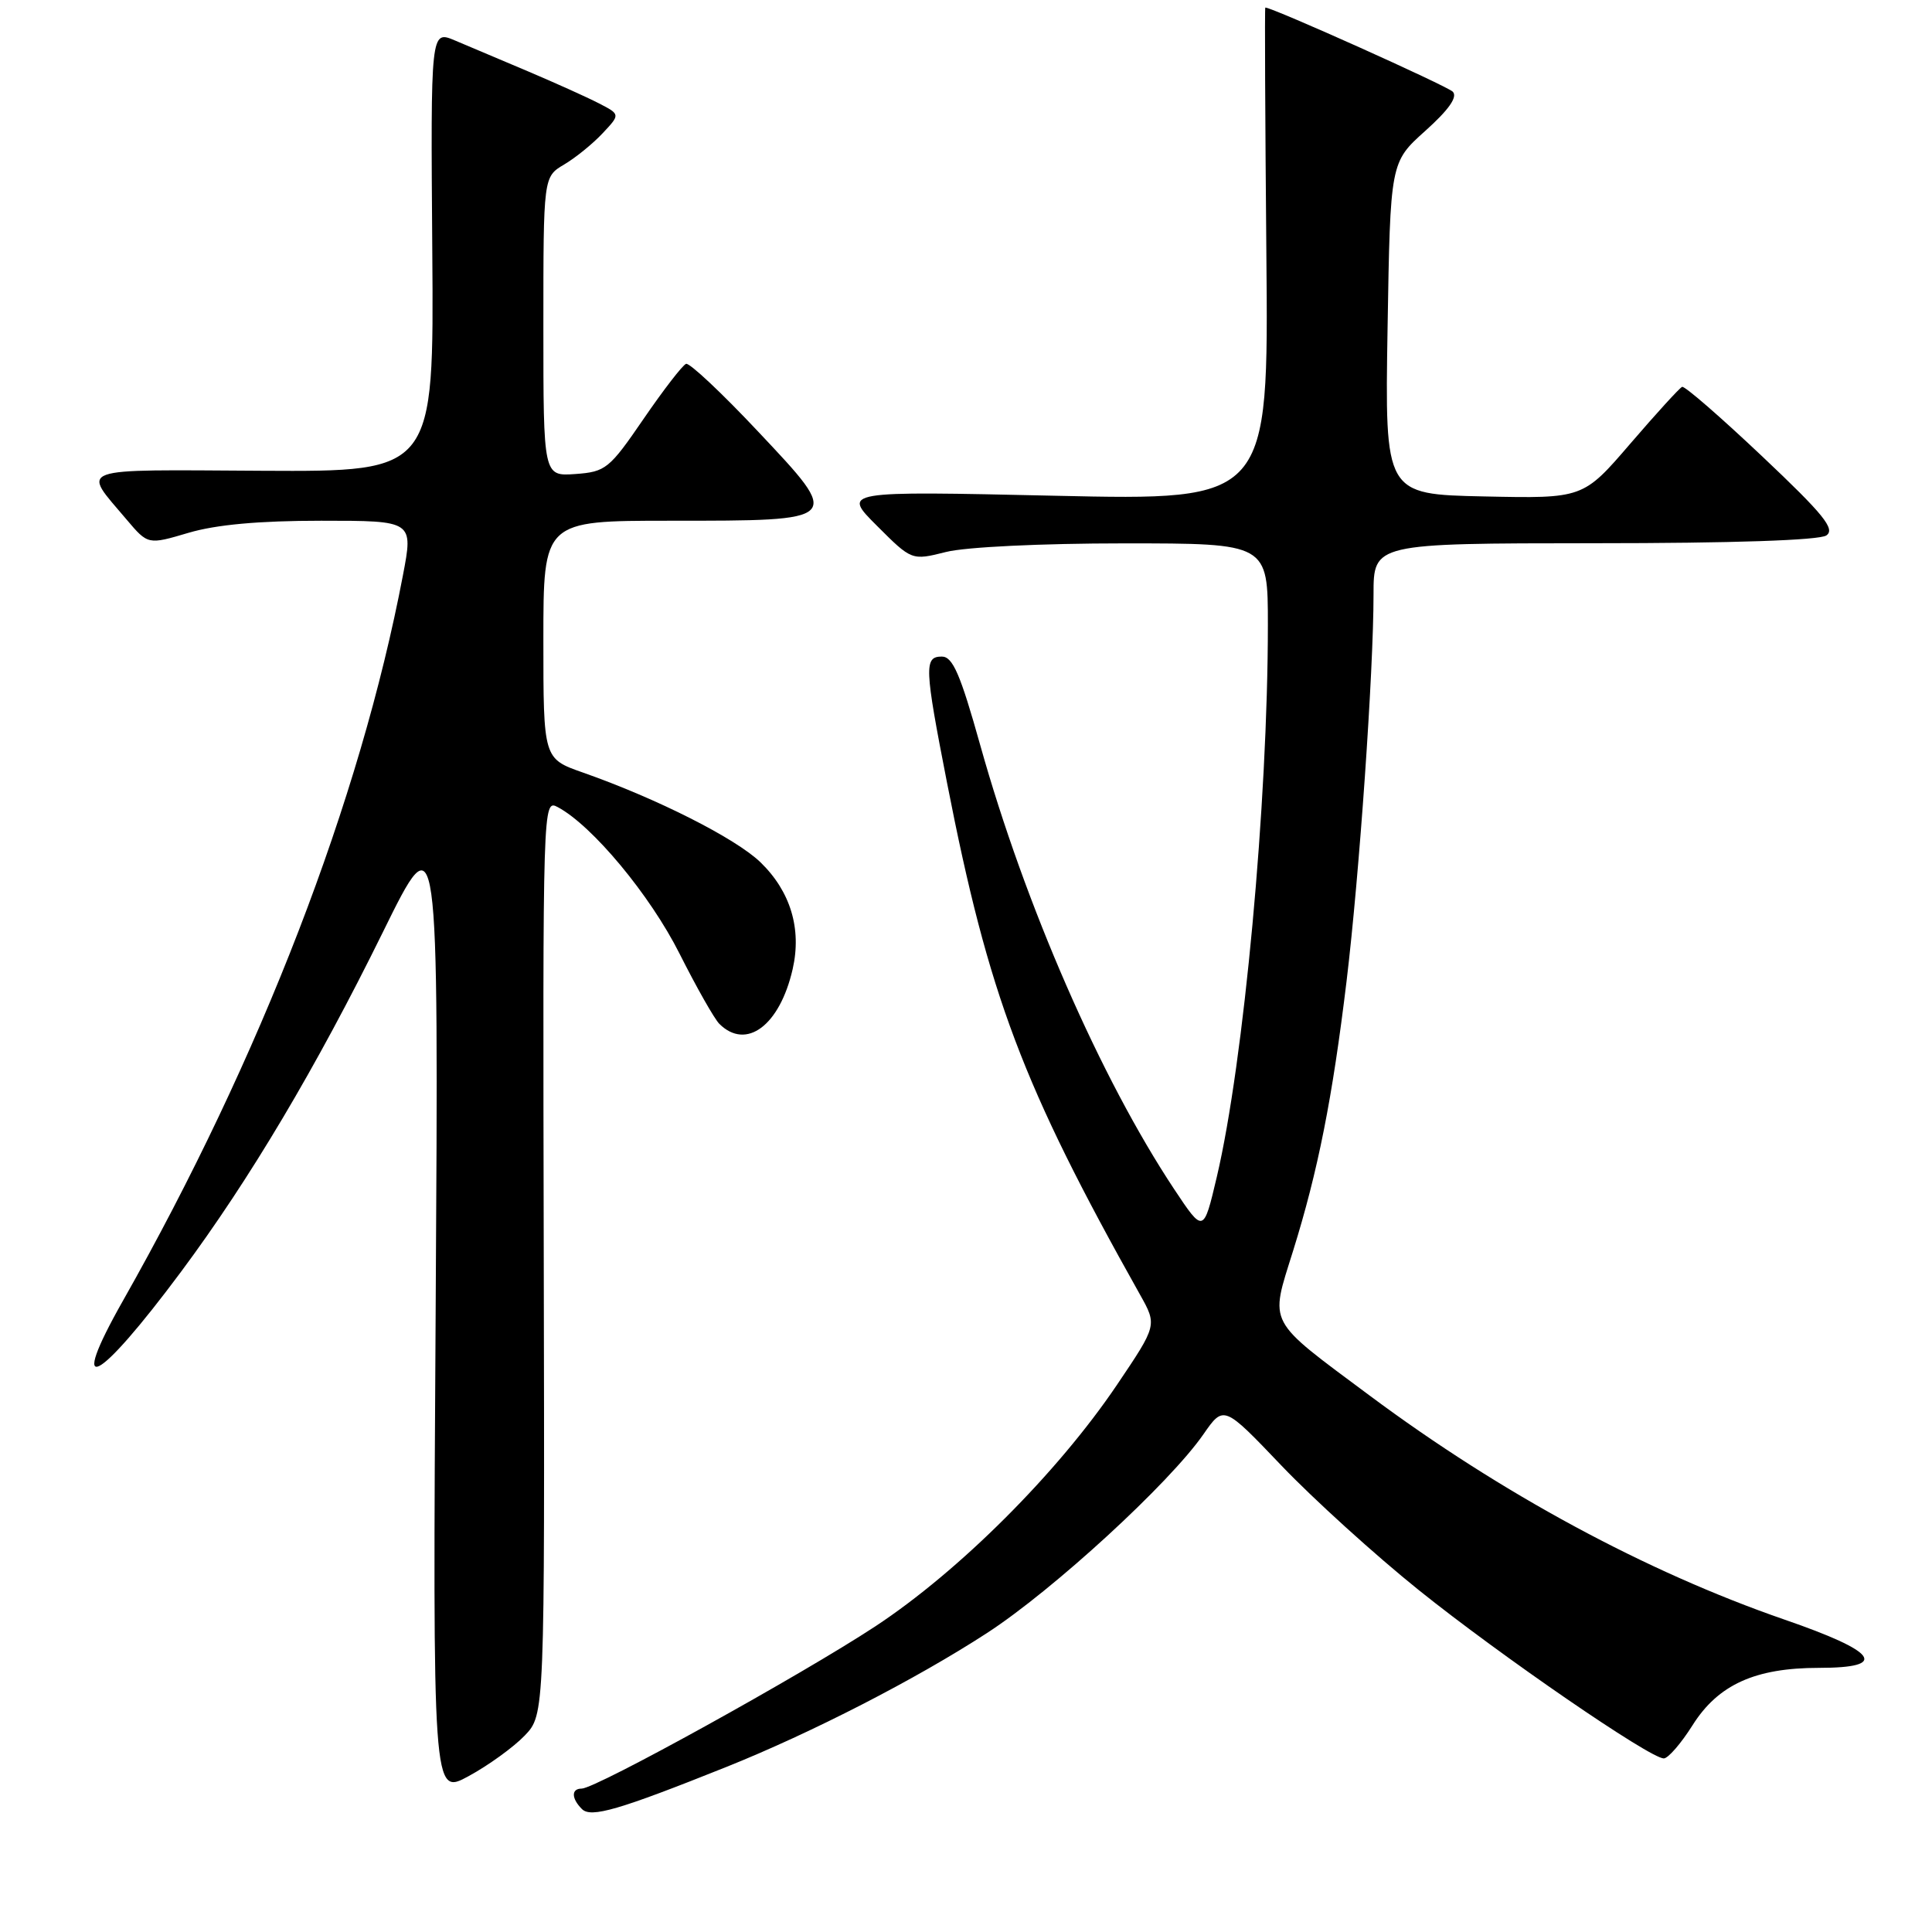 <?xml version="1.0" encoding="UTF-8" standalone="no"?>
<!DOCTYPE svg PUBLIC "-//W3C//DTD SVG 1.1//EN" "http://www.w3.org/Graphics/SVG/1.1/DTD/svg11.dtd" >
<svg xmlns="http://www.w3.org/2000/svg" xmlns:xlink="http://www.w3.org/1999/xlink" version="1.1" viewBox="0 0 256 256">
 <g >
 <path fill="currentColor"
d=" M 96.25 234.13 C 107.57 229.59 121.34 222.52 130.79 216.38 C 139.56 210.68 154.97 196.53 159.46 190.05 C 162.15 186.18 162.15 186.18 169.82 194.22 C 174.05 198.65 182.22 206.06 188.00 210.70 C 198.85 219.41 218.63 233.00 220.46 233.00 C 221.03 233.00 222.75 231.02 224.28 228.59 C 227.67 223.22 232.57 221.00 241.02 221.00 C 250.35 221.00 248.83 218.87 236.41 214.59 C 218.11 208.26 198.93 197.90 181.50 184.93 C 167.72 174.67 168.25 175.65 171.33 165.78 C 174.64 155.17 176.55 145.56 178.43 129.98 C 180.12 115.96 182.00 89.02 182.00 78.77 C 182.00 72.00 182.00 72.00 211.25 71.98 C 229.54 71.98 241.06 71.59 242.00 70.95 C 243.22 70.11 241.65 68.17 233.50 60.47 C 228.00 55.27 223.23 51.12 222.89 51.26 C 222.56 51.39 219.47 54.78 216.03 58.78 C 209.77 66.06 209.77 66.06 196.64 65.78 C 183.50 65.50 183.50 65.50 183.86 43.50 C 184.22 21.50 184.22 21.50 188.86 17.34 C 191.99 14.53 193.17 12.84 192.50 12.15 C 191.76 11.39 168.63 1.00 167.66 1.00 C 167.57 1.00 167.64 15.70 167.80 33.66 C 168.10 66.32 168.10 66.32 139.84 65.69 C 111.58 65.06 111.58 65.06 116.20 69.67 C 120.81 74.28 120.81 74.28 125.35 73.14 C 127.96 72.48 137.97 72.00 148.94 72.00 C 168.00 72.00 168.00 72.00 168.00 82.77 C 168.00 106.33 164.81 140.78 161.23 155.96 C 159.47 163.42 159.47 163.42 155.57 157.55 C 145.85 142.89 135.85 120.01 129.89 98.75 C 127.25 89.32 126.24 87.00 124.80 87.00 C 122.43 87.00 122.49 88.39 125.49 103.74 C 131.00 131.92 135.46 143.76 151.06 171.55 C 153.33 175.60 153.33 175.60 147.99 183.52 C 140.13 195.16 127.12 208.16 116.00 215.49 C 106.15 221.97 78.96 237.00 77.07 237.00 C 75.68 237.00 75.70 238.30 77.11 239.71 C 78.31 240.91 81.98 239.84 96.25 234.13 Z  M 69.52 229.98 C 72.18 227.20 72.18 227.20 72.05 166.54 C 71.92 106.19 71.92 105.89 73.91 106.95 C 78.49 109.40 86.14 118.60 90.04 126.36 C 92.29 130.83 94.67 135.03 95.32 135.67 C 98.89 139.21 103.32 135.89 105.03 128.42 C 106.25 123.08 104.75 118.12 100.77 114.26 C 97.49 111.09 87.07 105.82 77.25 102.37 C 72.00 100.53 72.00 100.53 72.00 84.77 C 72.00 69.00 72.00 69.00 88.81 69.00 C 111.72 69.00 111.65 69.07 100.44 57.17 C 95.66 52.08 91.36 48.05 90.91 48.21 C 90.45 48.37 87.92 51.65 85.28 55.50 C 80.74 62.13 80.26 62.52 76.24 62.81 C 72.00 63.11 72.00 63.11 72.00 43.27 C 72.00 23.43 72.00 23.43 74.75 21.80 C 76.26 20.91 78.56 19.04 79.85 17.66 C 82.20 15.16 82.20 15.16 79.35 13.69 C 77.78 12.88 73.58 10.99 70.00 9.47 C 66.42 7.96 62.05 6.11 60.28 5.36 C 57.06 4.00 57.06 4.00 57.28 33.25 C 57.50 62.50 57.50 62.50 34.78 62.38 C 9.53 62.24 10.81 61.78 16.78 68.85 C 19.61 72.19 19.61 72.19 24.98 70.60 C 28.63 69.52 34.30 69.00 42.57 69.00 C 54.77 69.00 54.77 69.00 53.39 76.23 C 47.72 105.99 34.53 140.16 16.30 172.34 C 8.84 185.51 12.83 183.52 24.00 168.50 C 33.10 156.26 41.92 141.42 50.74 123.50 C 58.12 108.50 58.12 108.50 57.73 173.22 C 57.33 237.94 57.33 237.94 62.09 235.35 C 64.71 233.93 68.05 231.51 69.52 229.98 Z "/>
</g>
</svg>